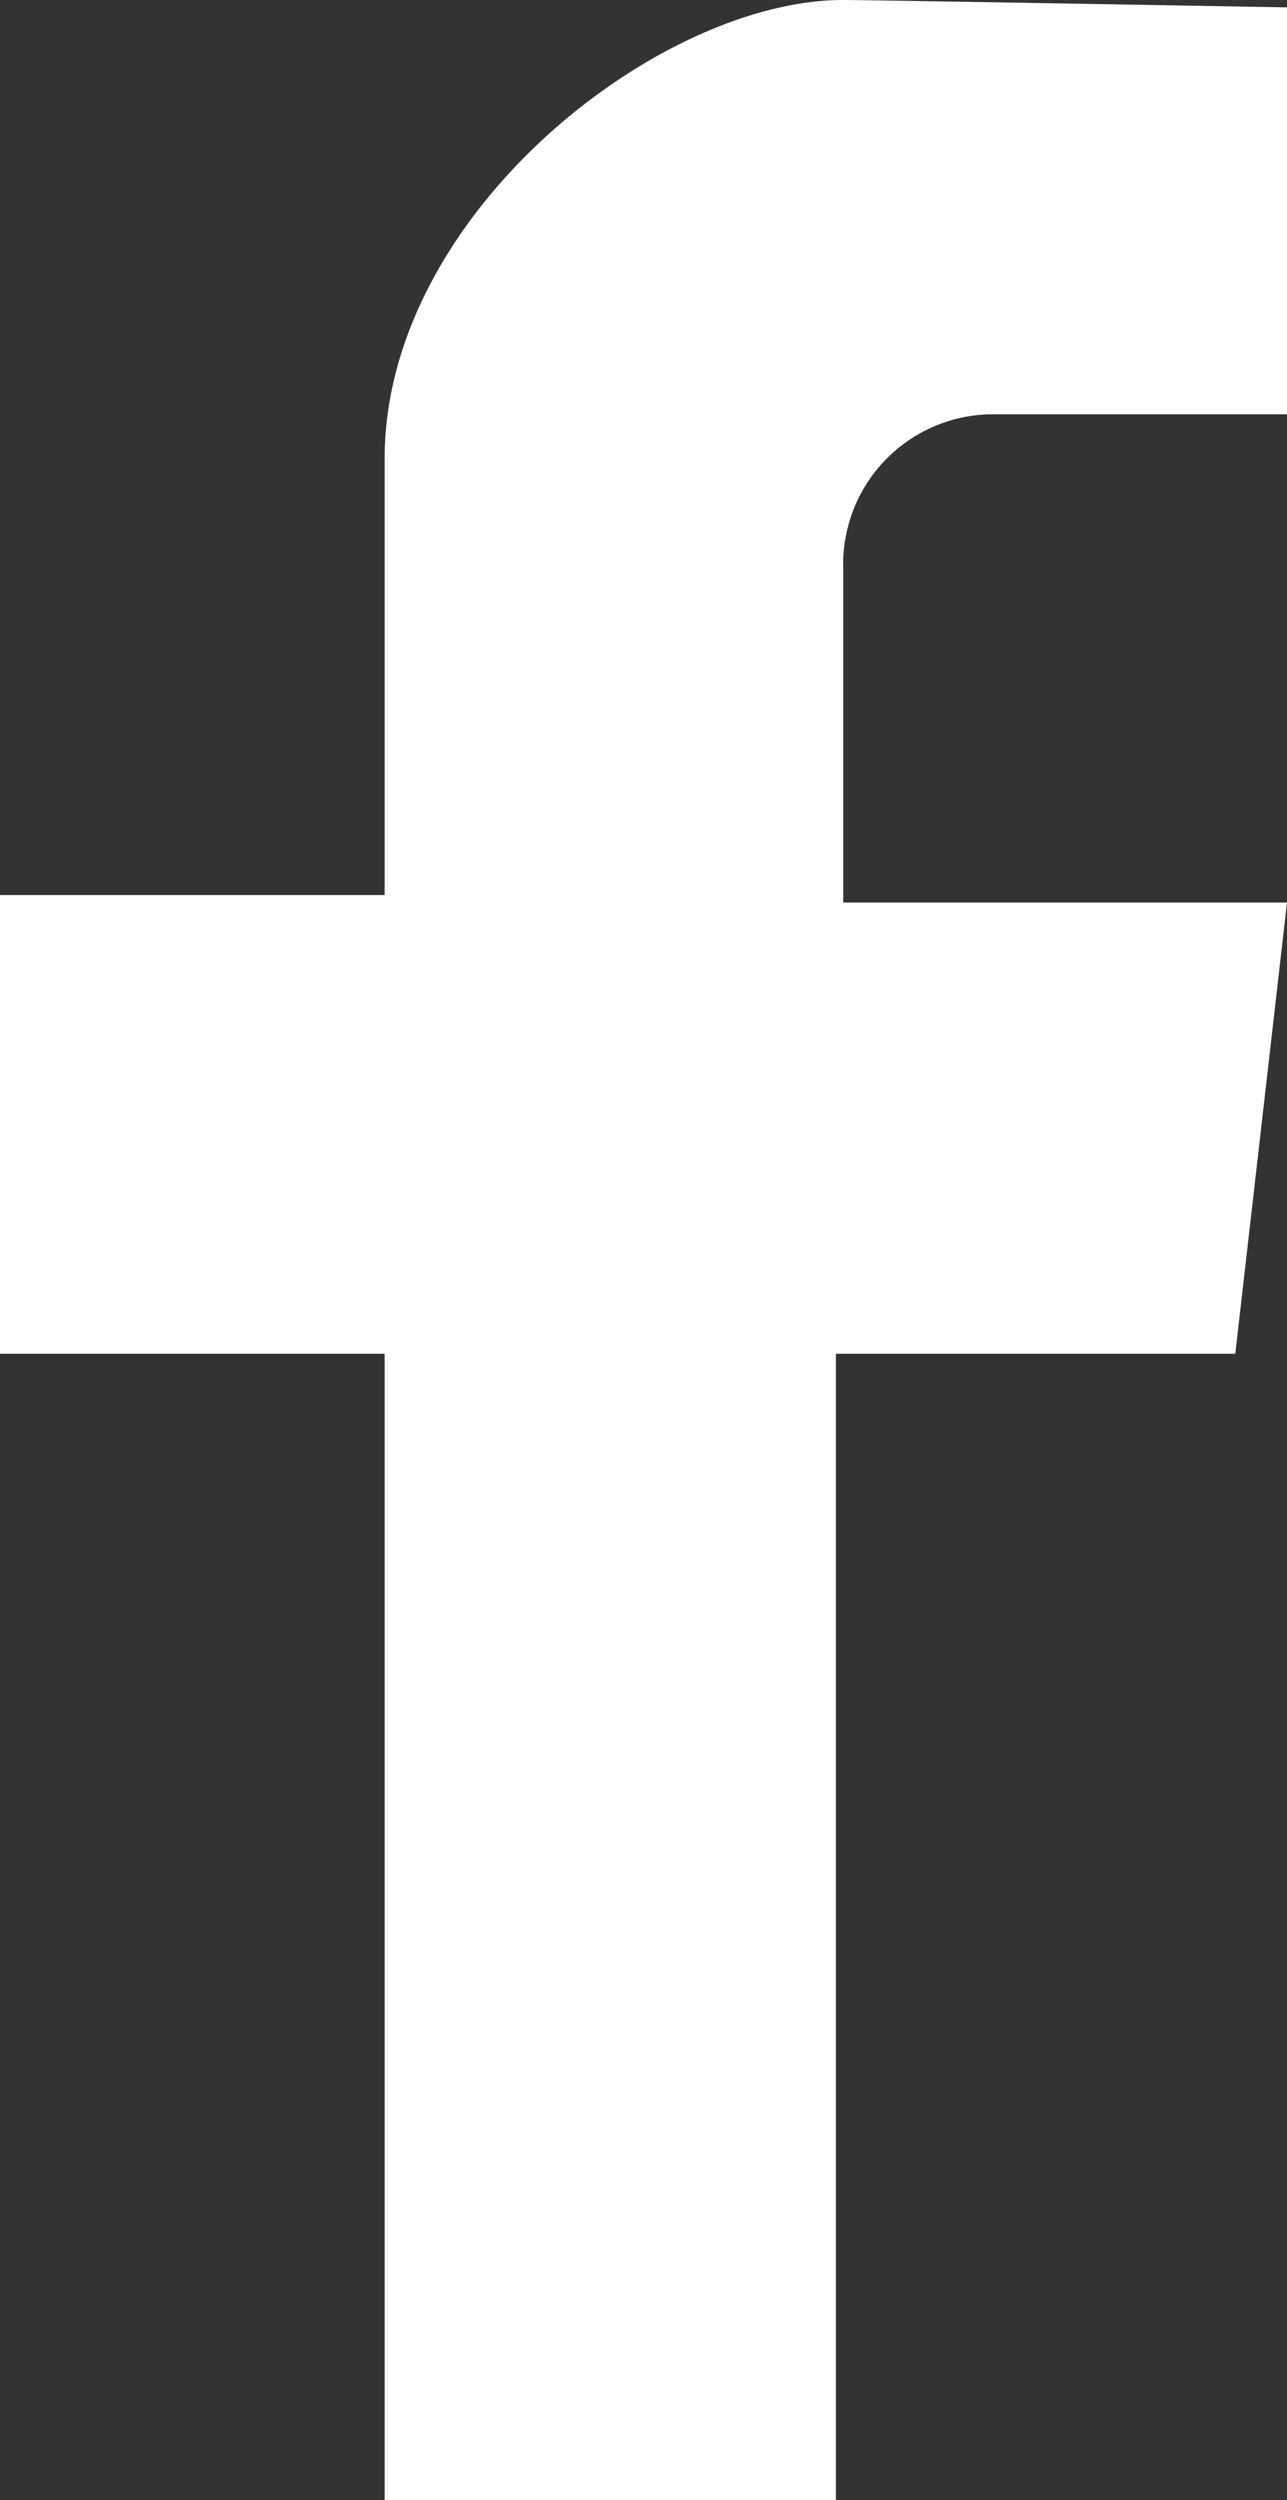 <svg xmlns="http://www.w3.org/2000/svg" width="11.694" height="22.716" viewBox="0 0 11.694 22.716">
  <rect x="0" y="0" width="11.694" height="22.716" fill="#333333" stroke="none"/>
  <path id="Path_1295" data-name="Path 1295" d="M17.994,4.364V.667S14.23.6,13.962.6c-1.68,0-4.167,1.949-4.167,4.167V8.732H6.3V12.9H9.795V23.316h4.1V12.9h3.629l.47-4.1H13.962V5.775a1.363,1.363,0,0,1,1.344-1.411Z" transform="translate(-6.3 -0.6)" fill="#fff"/>
</svg>
